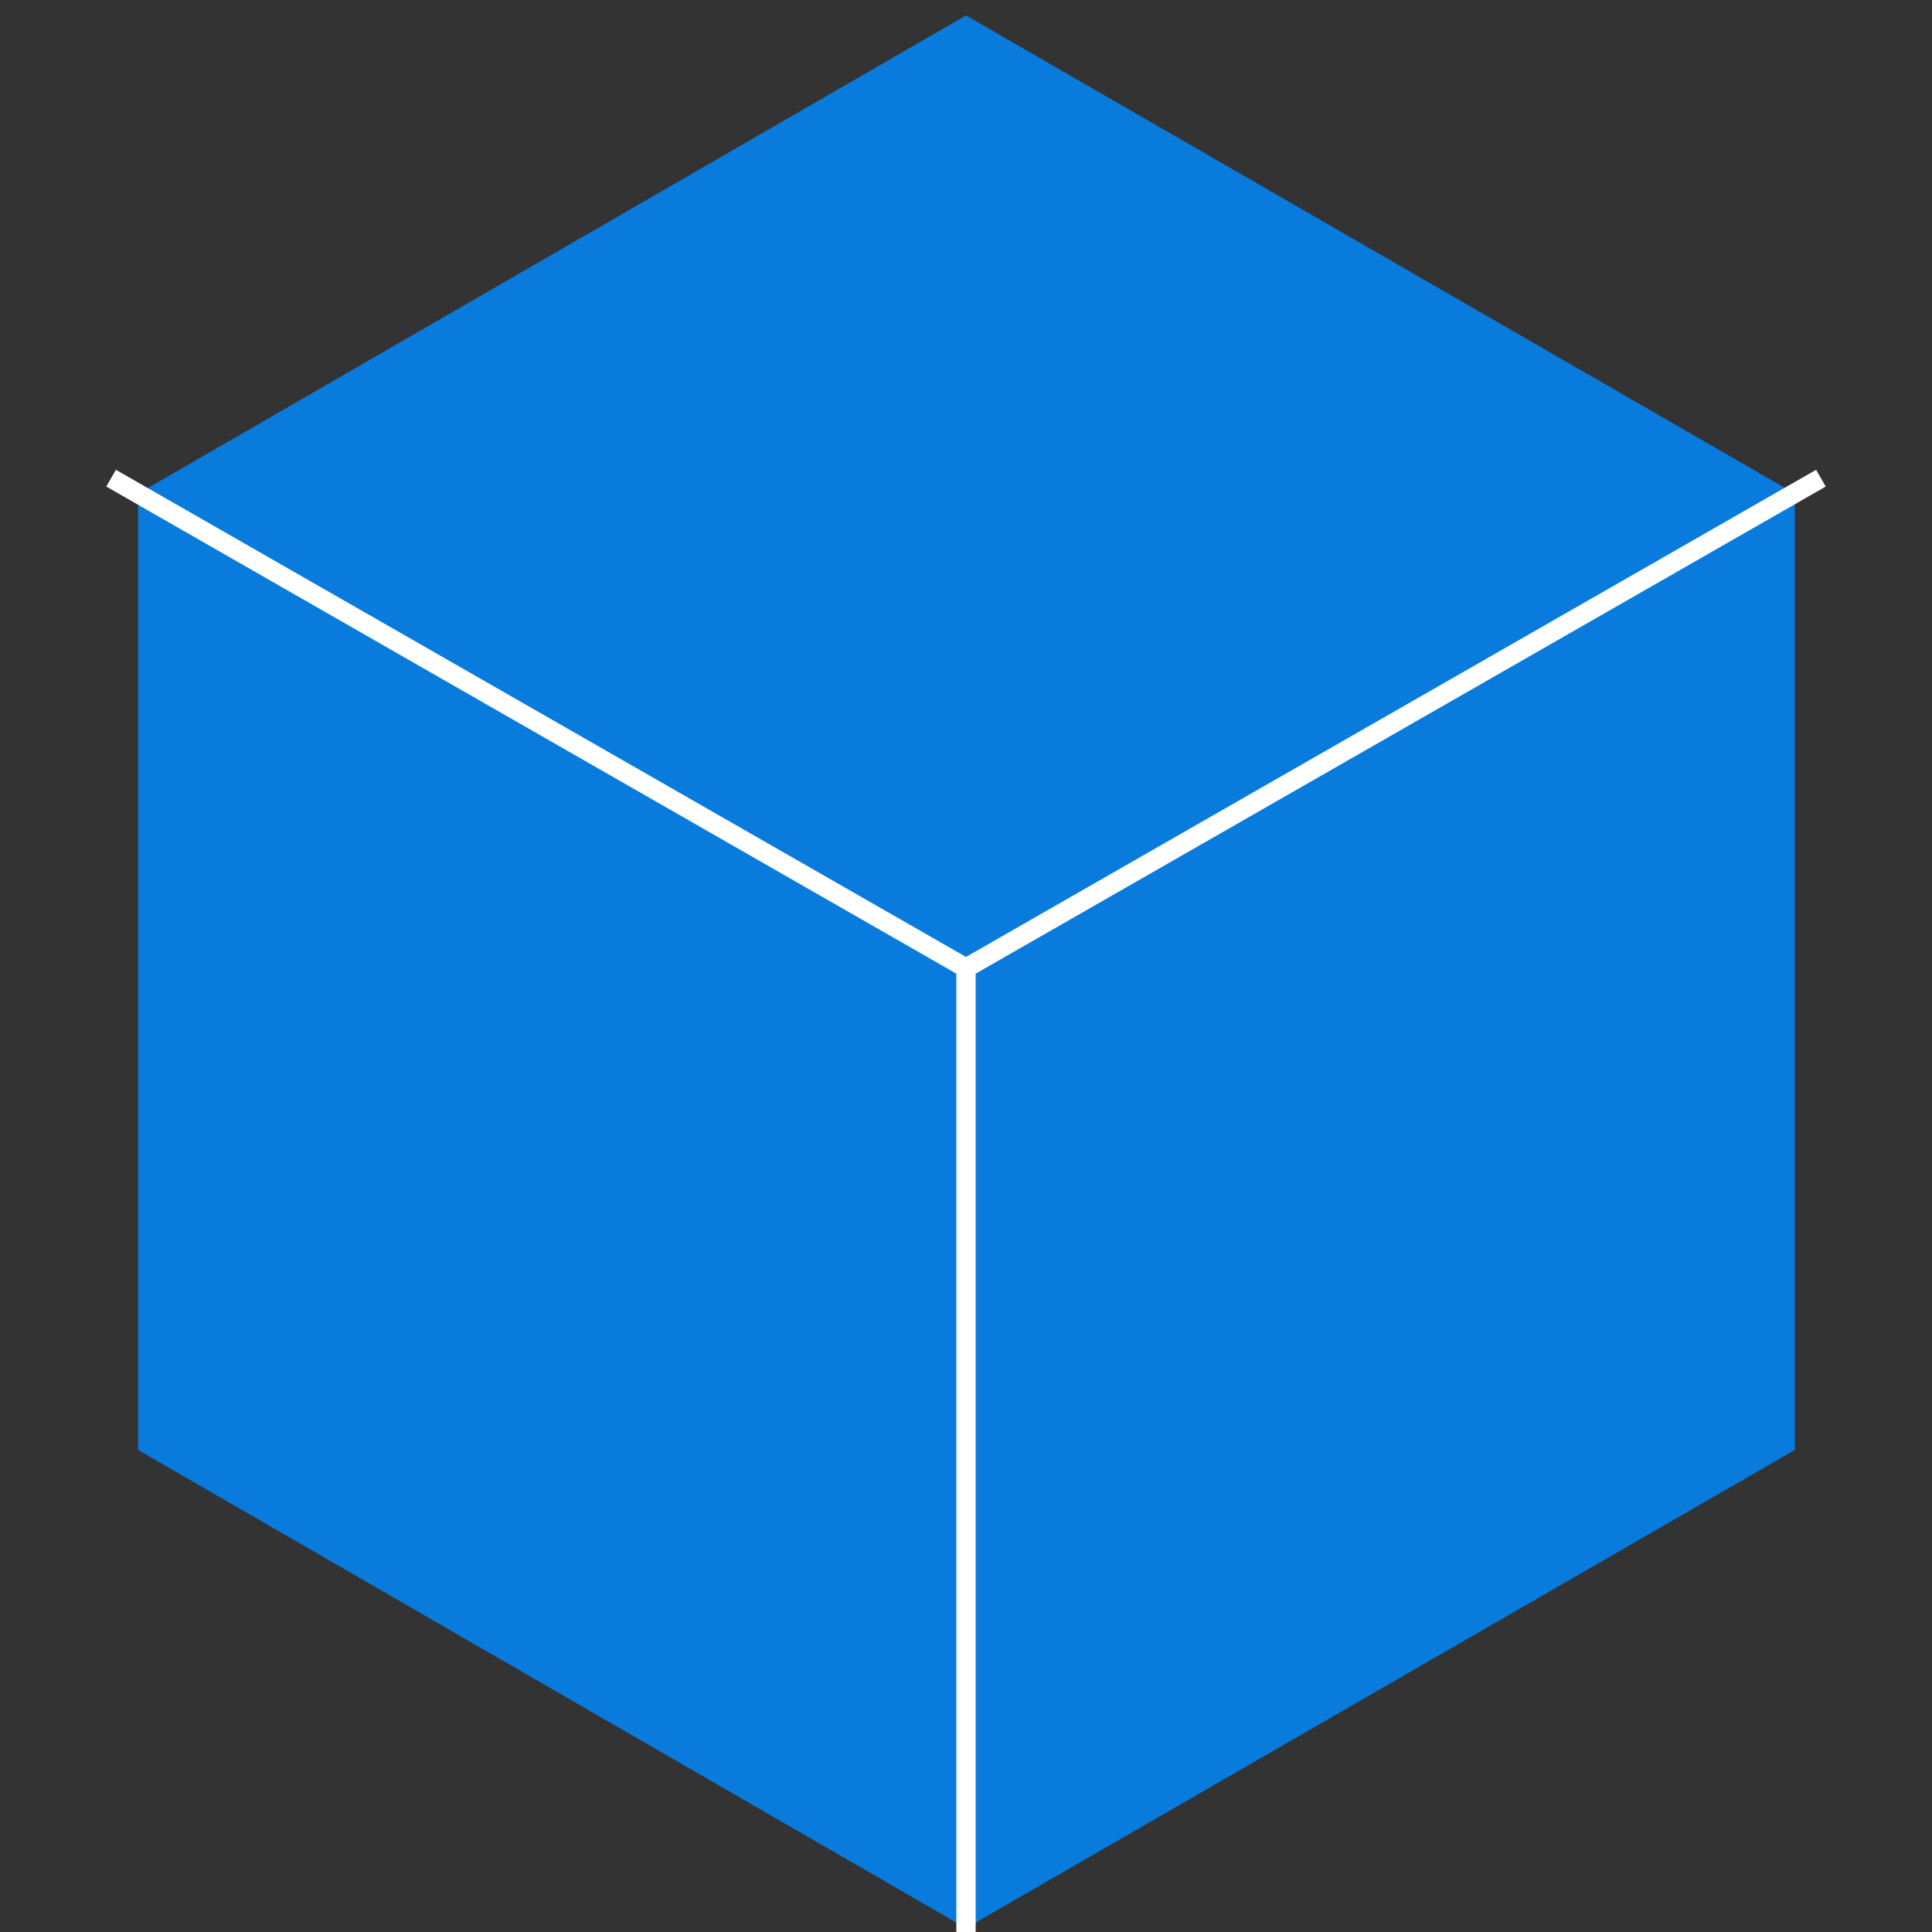 <?xml version="1.0" encoding="utf-8"?>
<!-- Generator: Adobe Illustrator 22.1.0, SVG Export Plug-In . SVG Version: 6.00 Build 0)  -->
<svg version="1.1" id="Livello_1" xmlns="http://www.w3.org/2000/svg" xmlns:xlink="http://www.w3.org/1999/xlink" x="0px" y="0px"
	 viewBox="0 0 200 200" style="enable-background:new 0 0 200 200;" xml:space="preserve">
<rect x="0" y="0" width="200" height="200" fill="#333333" stroke="none"/>
<style type="text/css">
	.st0{fill:#087BDC;}
	.st1{fill:none;stroke:#FFFFFF;stroke-width:2;stroke-miterlimit:10;}
</style>
<polygon class="st0" points="185.8,51.1 100,1.6 14.3,51.1 14.3,150.1 100,199.6 185.8,150.1 "/>
<line class="st1" x1="100" y1="200" x2="100" y2="100"/>
<line class="st1" x1="11.5" y1="49.5" x2="100.5" y2="100.5"/>
<line class="st1" x1="188.5" y1="49.5" x2="99.5" y2="100.5"/>
</svg>

